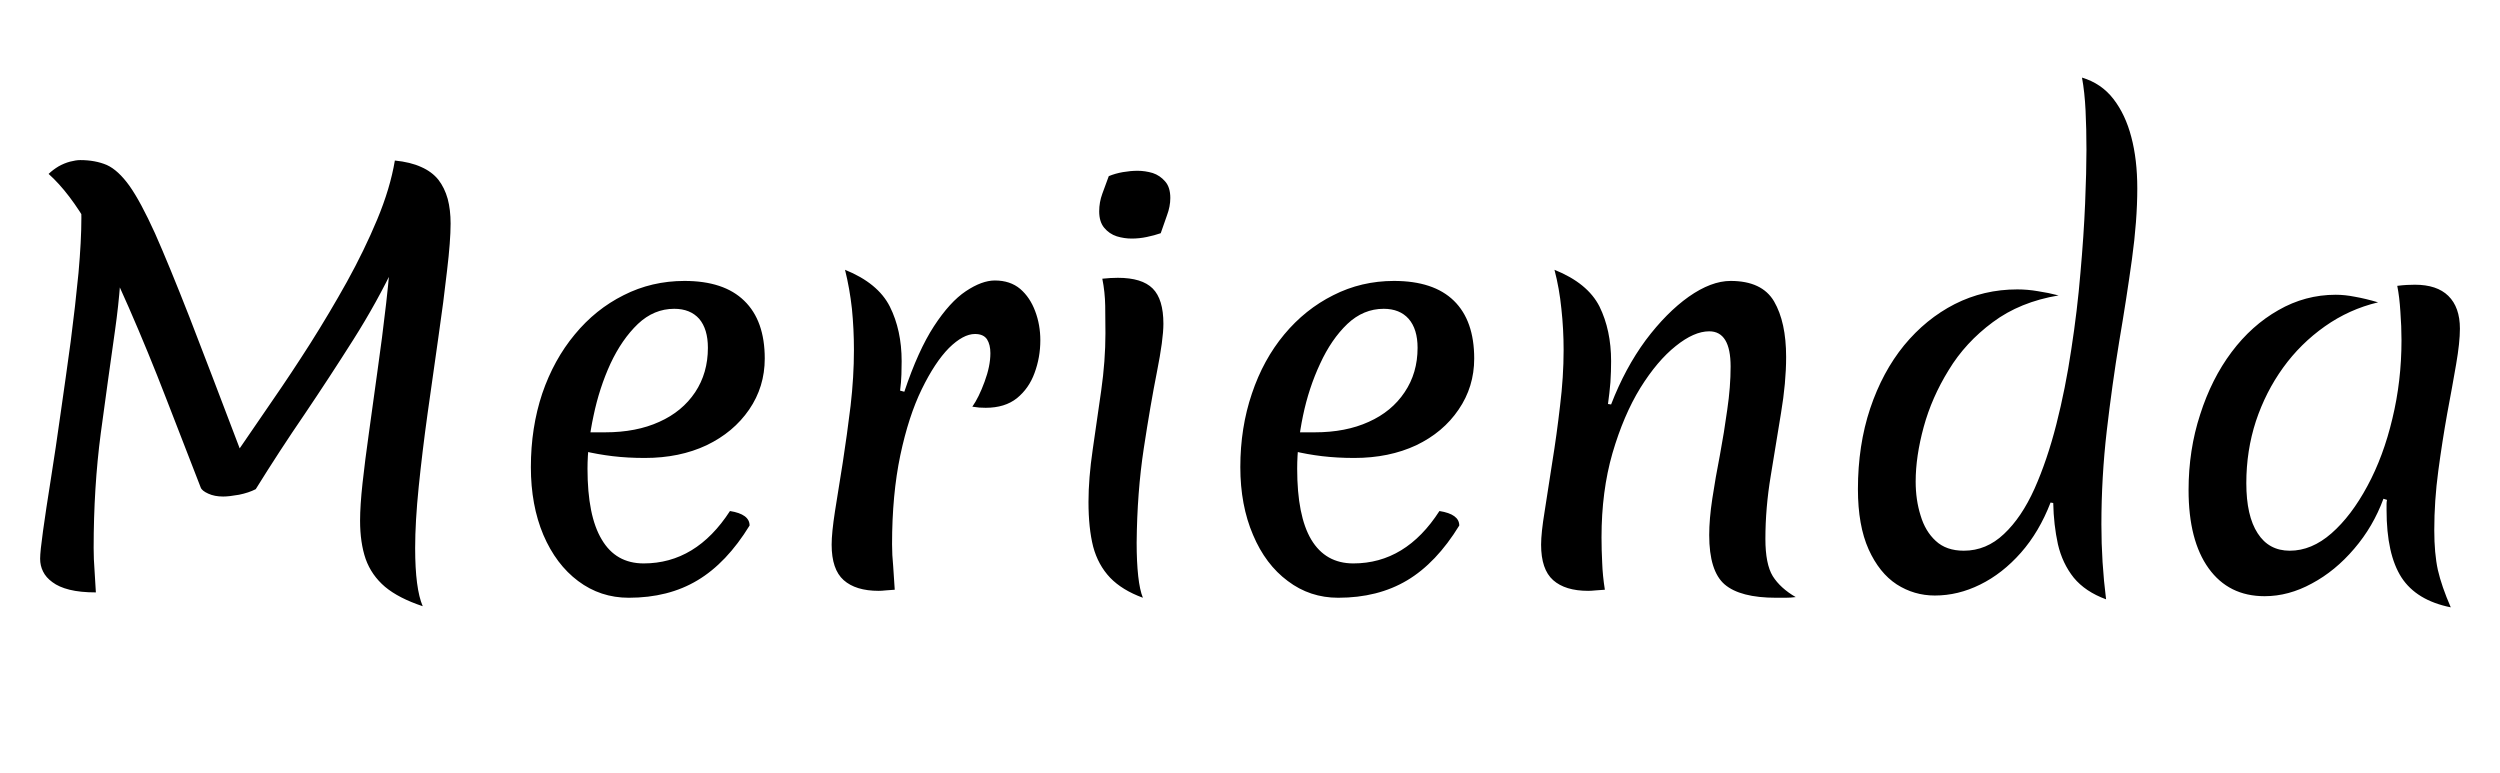 <svg xmlns="http://www.w3.org/2000/svg" xmlns:xlink="http://www.w3.org/1999/xlink" width="112.128" height="34.656"><path fill="black" d="M10.01 22.27L10.01 22.27Q9.62 22.27 9.34 22.14Q9.05 22.01 9 21.86L9 21.86Q8.28 19.99 7.46 17.89Q6.65 15.79 5.78 13.80Q4.92 11.81 4.02 10.22Q3.12 8.64 2.18 7.80L2.18 7.80Q2.38 7.61 2.63 7.46Q2.88 7.32 3.14 7.25Q3.41 7.18 3.60 7.18L3.60 7.18Q4.27 7.18 4.79 7.40Q5.30 7.63 5.81 8.34Q6.31 9.05 6.95 10.46Q7.58 11.88 8.50 14.23Q9.41 16.58 10.75 20.11L10.75 20.11Q11.40 19.15 12.23 17.95Q13.06 16.75 13.92 15.40Q14.78 14.04 15.56 12.64Q16.34 11.23 16.92 9.84Q17.50 8.45 17.71 7.20L17.71 7.20Q18.17 7.75 18.36 8.27Q18.55 8.78 18.53 9.31Q18.50 9.84 18.30 10.45Q18.10 11.06 17.74 11.81L17.74 11.81Q16.92 13.54 15.85 15.23Q14.78 16.92 13.66 18.58Q12.53 20.23 11.47 21.94L11.47 21.94Q11.16 22.10 10.72 22.19Q10.27 22.27 10.01 22.27ZM4.30 26.57L4.30 26.57Q3.60 26.57 3.12 26.45Q2.64 26.33 2.35 26.11Q2.06 25.90 1.93 25.63Q1.80 25.37 1.80 25.06L1.80 25.06Q1.80 24.74 1.93 23.81Q2.06 22.87 2.28 21.49Q2.50 20.11 2.72 18.53Q2.95 16.94 3.17 15.32Q3.38 13.70 3.52 12.25Q3.65 10.80 3.65 9.77L3.65 9.77Q3.65 8.86 3.56 8.28Q3.48 7.70 3.31 7.34L3.31 7.34Q4.25 7.66 4.70 8.15Q5.16 8.64 5.32 9.28Q5.47 9.91 5.47 10.68L5.47 10.68Q5.47 12.62 5.16 14.81Q4.85 16.99 4.52 19.43Q4.20 21.86 4.20 24.58L4.20 24.58Q4.20 25.08 4.24 25.58Q4.27 26.09 4.30 26.57ZM18.96 27.19L18.96 27.19Q17.88 26.83 17.27 26.32Q16.66 25.80 16.40 25.07Q16.15 24.34 16.15 23.35L16.15 23.35Q16.15 22.68 16.26 21.67Q16.37 20.66 16.55 19.39Q16.73 18.12 16.93 16.64Q17.14 15.17 17.32 13.60Q17.50 12.02 17.60 10.40Q17.71 8.78 17.71 7.20L17.71 7.20Q18.41 7.27 18.89 7.49Q19.37 7.70 19.66 8.06Q19.94 8.42 20.08 8.92Q20.21 9.41 20.21 10.03L20.21 10.03Q20.21 10.80 20.05 12.14Q19.90 13.49 19.66 15.14Q19.42 16.80 19.18 18.53Q18.94 20.26 18.78 21.83Q18.62 23.40 18.62 24.58L18.62 24.58Q18.62 26.40 18.96 27.19ZM28.20 26.81L28.20 26.81Q26.93 26.81 25.93 26.06Q24.94 25.32 24.37 23.99Q23.81 22.66 23.81 20.95L23.81 20.95Q23.81 19.18 24.32 17.65Q24.84 16.13 25.78 15Q26.71 13.87 27.97 13.24Q29.23 12.60 30.70 12.60L30.70 12.60Q32.47 12.60 33.38 13.49Q34.30 14.38 34.30 16.08L34.30 16.08Q34.30 17.35 33.60 18.37Q32.90 19.39 31.69 19.97Q30.48 20.54 28.92 20.54L28.92 20.54Q28.15 20.54 27.48 20.46Q26.81 20.38 26.18 20.23L26.18 20.23L26.26 19.39L27.14 19.39Q28.54 19.39 29.57 18.92Q30.60 18.46 31.18 17.59Q31.75 16.73 31.75 15.60L31.75 15.60Q31.75 14.76 31.36 14.30Q30.96 13.85 30.24 13.85L30.24 13.85Q29.33 13.85 28.61 14.53Q27.89 15.22 27.38 16.31Q26.88 17.40 26.62 18.65Q26.35 19.90 26.35 21.02L26.35 21.02Q26.35 23.14 26.99 24.20Q27.62 25.27 28.87 25.27L28.87 25.27Q31.22 25.27 32.74 22.92L32.74 22.92Q33.62 23.06 33.62 23.57L33.62 23.57Q32.59 25.25 31.28 26.03Q29.98 26.81 28.20 26.81ZM40.37 17.52L40.56 17.57Q41.18 15.72 41.89 14.63Q42.60 13.54 43.32 13.06Q44.04 12.58 44.62 12.58L44.62 12.58Q45.31 12.58 45.76 12.96Q46.20 13.34 46.43 13.96Q46.66 14.57 46.66 15.26L46.66 15.26Q46.66 16.03 46.40 16.73Q46.15 17.42 45.61 17.86Q45.07 18.29 44.21 18.29L44.21 18.29Q44.06 18.29 43.92 18.28Q43.78 18.26 43.61 18.24L43.61 18.24Q43.90 17.83 44.16 17.12Q44.42 16.42 44.42 15.84L44.42 15.84Q44.42 15.46 44.27 15.22Q44.11 14.98 43.73 14.98L43.73 14.98Q43.20 14.98 42.56 15.61Q41.93 16.25 41.34 17.46Q40.75 18.67 40.38 20.42Q40.01 22.18 40.01 24.41L40.01 24.41Q40.01 24.89 40.06 25.39Q40.10 25.90 40.13 26.45L40.13 26.45Q39.89 26.47 39.72 26.48Q39.55 26.50 39.41 26.50L39.41 26.50Q38.38 26.50 37.84 26.02Q37.30 25.54 37.30 24.43L37.30 24.43Q37.30 23.90 37.45 22.93Q37.61 21.96 37.80 20.74Q37.99 19.51 38.15 18.20Q38.30 16.90 38.30 15.70L38.30 15.70Q38.30 14.76 38.21 13.85Q38.11 12.94 37.90 12.10L37.90 12.10Q39.38 12.70 39.91 13.75Q40.44 14.81 40.44 16.20L40.44 16.20Q40.44 16.44 40.43 16.79Q40.42 17.14 40.37 17.52L40.37 17.52ZM50.98 24.34L50.98 24.34Q50.98 25.20 51.05 25.84Q51.12 26.47 51.26 26.81L51.26 26.81Q50.33 26.47 49.79 25.91Q49.25 25.34 49.03 24.52Q48.82 23.69 48.82 22.51L48.82 22.51Q48.82 21.46 49.01 20.16Q49.20 18.86 49.39 17.52Q49.58 16.18 49.58 14.95L49.58 14.95Q49.58 14.33 49.57 13.72Q49.56 13.10 49.44 12.50L49.44 12.50Q49.61 12.48 49.80 12.47Q49.99 12.46 50.14 12.46L50.14 12.46Q51.22 12.46 51.70 12.94Q52.18 13.42 52.18 14.52L52.18 14.52Q52.18 15.22 51.89 16.68Q51.60 18.14 51.30 20.11Q51 22.08 50.98 24.34ZM52.06 10.46L52.06 10.46Q51.77 10.56 51.43 10.63Q51.10 10.70 50.76 10.70L50.76 10.70Q50.42 10.70 50.09 10.60Q49.75 10.49 49.52 10.21Q49.30 9.94 49.30 9.48L49.30 9.48Q49.30 9.07 49.44 8.69Q49.58 8.30 49.73 7.90L49.73 7.90Q50.02 7.78 50.36 7.72Q50.71 7.66 51.02 7.66L51.02 7.66Q51.36 7.66 51.70 7.76Q52.03 7.87 52.26 8.14Q52.49 8.40 52.49 8.88L52.49 8.88Q52.49 9.26 52.34 9.66Q52.20 10.06 52.06 10.46ZM60.02 26.81L60.02 26.81Q58.75 26.81 57.76 26.06Q56.76 25.32 56.20 23.99Q55.63 22.66 55.63 20.95L55.63 20.95Q55.63 19.18 56.15 17.65Q56.66 16.13 57.60 15Q58.54 13.87 59.80 13.24Q61.06 12.60 62.52 12.60L62.52 12.60Q64.30 12.60 65.21 13.49Q66.12 14.38 66.12 16.08L66.12 16.08Q66.12 17.35 65.42 18.37Q64.73 19.39 63.52 19.97Q62.30 20.54 60.74 20.54L60.74 20.54Q59.98 20.54 59.30 20.46Q58.63 20.38 58.01 20.23L58.01 20.23L58.08 19.39L58.97 19.39Q60.36 19.39 61.39 18.92Q62.42 18.46 63 17.59Q63.58 16.73 63.58 15.60L63.58 15.60Q63.58 14.76 63.18 14.30Q62.78 13.85 62.06 13.85L62.06 13.85Q61.15 13.85 60.43 14.53Q59.71 15.22 59.21 16.31Q58.70 17.40 58.44 18.65Q58.18 19.90 58.18 21.02L58.18 21.02Q58.18 23.14 58.81 24.20Q59.45 25.27 60.70 25.27L60.70 25.27Q63.05 25.27 64.56 22.92L64.56 22.92Q65.45 23.06 65.45 23.57L65.45 23.57Q64.42 25.25 63.11 26.03Q61.80 26.81 60.02 26.81ZM72.12 18.12L72.26 18.14Q72.89 16.51 73.81 15.26Q74.74 14.02 75.74 13.31Q76.75 12.60 77.62 12.60L77.62 12.60Q79.03 12.60 79.57 13.52Q80.11 14.45 80.11 16.01L80.11 16.01Q80.11 17.16 79.88 18.53Q79.66 19.90 79.42 21.34Q79.18 22.78 79.18 24.17L79.18 24.17Q79.18 25.30 79.51 25.84Q79.85 26.38 80.54 26.78L80.54 26.78Q80.30 26.81 80.09 26.81Q79.87 26.81 79.66 26.81L79.66 26.81Q78.05 26.81 77.35 26.21Q76.66 25.61 76.66 24L76.66 24Q76.66 23.28 76.80 22.36Q76.94 21.43 77.14 20.41Q77.33 19.39 77.47 18.37Q77.62 17.35 77.62 16.44L77.62 16.44Q77.62 14.86 76.66 14.86L76.66 14.86Q75.98 14.86 75.16 15.52Q74.33 16.18 73.57 17.40Q72.82 18.62 72.32 20.33Q71.83 22.03 71.83 24.10L71.83 24.10Q71.83 24.65 71.86 25.24Q71.88 25.82 71.98 26.45L71.98 26.45Q71.74 26.47 71.56 26.48Q71.38 26.50 71.23 26.50L71.23 26.50Q70.20 26.50 69.66 26.02Q69.12 25.54 69.12 24.43L69.12 24.43Q69.12 23.90 69.28 22.93Q69.43 21.96 69.62 20.74Q69.82 19.51 69.97 18.20Q70.13 16.90 70.13 15.70L70.13 15.70Q70.13 14.76 70.03 13.85Q69.94 12.94 69.72 12.10L69.72 12.10Q71.21 12.70 71.74 13.75Q72.26 14.81 72.26 16.20L72.26 16.20Q72.26 16.66 72.23 17.14Q72.19 17.62 72.12 18.12L72.12 18.12ZM92.09 22.56L91.97 22.54Q91.46 23.86 90.64 24.79Q89.81 25.73 88.81 26.22Q87.82 26.71 86.78 26.71L86.78 26.71Q85.85 26.71 85.07 26.21Q84.29 25.70 83.81 24.64Q83.33 23.57 83.33 21.94L83.33 21.94Q83.33 19.97 83.88 18.32Q84.43 16.68 85.40 15.49Q86.38 14.30 87.67 13.64Q88.97 12.98 90.48 12.98L90.48 12.98Q90.94 12.98 91.40 13.06Q91.87 13.13 92.33 13.25L92.33 13.25Q90.60 13.54 89.38 14.45Q88.15 15.36 87.40 16.60Q86.64 17.83 86.28 19.15Q85.92 20.47 85.92 21.60L85.92 21.60Q85.92 22.42 86.14 23.12Q86.35 23.83 86.82 24.26Q87.29 24.70 88.08 24.70L88.08 24.70Q89.09 24.70 89.88 23.95Q90.67 23.21 91.25 21.92Q91.82 20.64 92.23 19.03Q92.64 17.42 92.90 15.67Q93.17 13.92 93.31 12.24Q93.46 10.56 93.52 9.12Q93.58 7.68 93.58 6.72L93.58 6.72Q93.58 5.78 93.54 4.96Q93.50 4.13 93.38 3.48L93.38 3.48Q94.25 3.74 94.79 4.44Q95.33 5.14 95.59 6.14Q95.86 7.15 95.86 8.45L95.86 8.45Q95.86 9.89 95.62 11.63Q95.38 13.37 95.05 15.31Q94.73 17.26 94.49 19.33Q94.25 21.41 94.25 23.52L94.25 23.52Q94.25 25.22 94.46 26.88L94.46 26.88Q93.53 26.54 93.01 25.91Q92.50 25.27 92.30 24.41Q92.11 23.54 92.09 22.56L92.09 22.56ZM107.06 22.42L106.90 22.37Q106.44 23.62 105.59 24.61Q104.74 25.61 103.69 26.17Q102.65 26.74 101.57 26.74L101.57 26.74Q99.96 26.74 99.06 25.49Q98.16 24.24 98.16 21.98L98.16 21.98Q98.16 20.18 98.68 18.59Q99.19 16.99 100.09 15.79Q100.99 14.59 102.19 13.91Q103.39 13.22 104.76 13.22L104.76 13.22Q105.17 13.22 105.62 13.31Q106.08 13.39 106.66 13.56L106.66 13.56Q105.36 13.87 104.27 14.64Q103.18 15.41 102.40 16.49Q101.62 17.57 101.18 18.89Q100.75 20.21 100.75 21.67L100.75 21.67Q100.75 23.14 101.26 23.92Q101.76 24.70 102.70 24.70L102.70 24.70Q103.68 24.70 104.57 23.92Q105.46 23.14 106.18 21.80Q106.90 20.47 107.30 18.78Q107.71 17.09 107.71 15.26L107.71 15.26Q107.71 14.64 107.66 13.98Q107.62 13.32 107.52 12.82L107.52 12.82Q107.76 12.79 107.95 12.78Q108.14 12.77 108.31 12.77L108.31 12.77Q109.30 12.77 109.81 13.27Q110.33 13.78 110.33 14.74L110.33 14.74Q110.33 15.36 110.16 16.34Q109.99 17.33 109.76 18.55Q109.54 19.78 109.36 21.12Q109.18 22.46 109.18 23.78L109.18 23.78Q109.18 24.82 109.34 25.56Q109.51 26.30 109.92 27.24L109.92 27.24Q108.38 26.93 107.71 25.90Q107.04 24.86 107.04 22.87L107.04 22.87Q107.04 22.68 107.04 22.60Q107.04 22.51 107.06 22.42L107.06 22.42Z"/></svg>